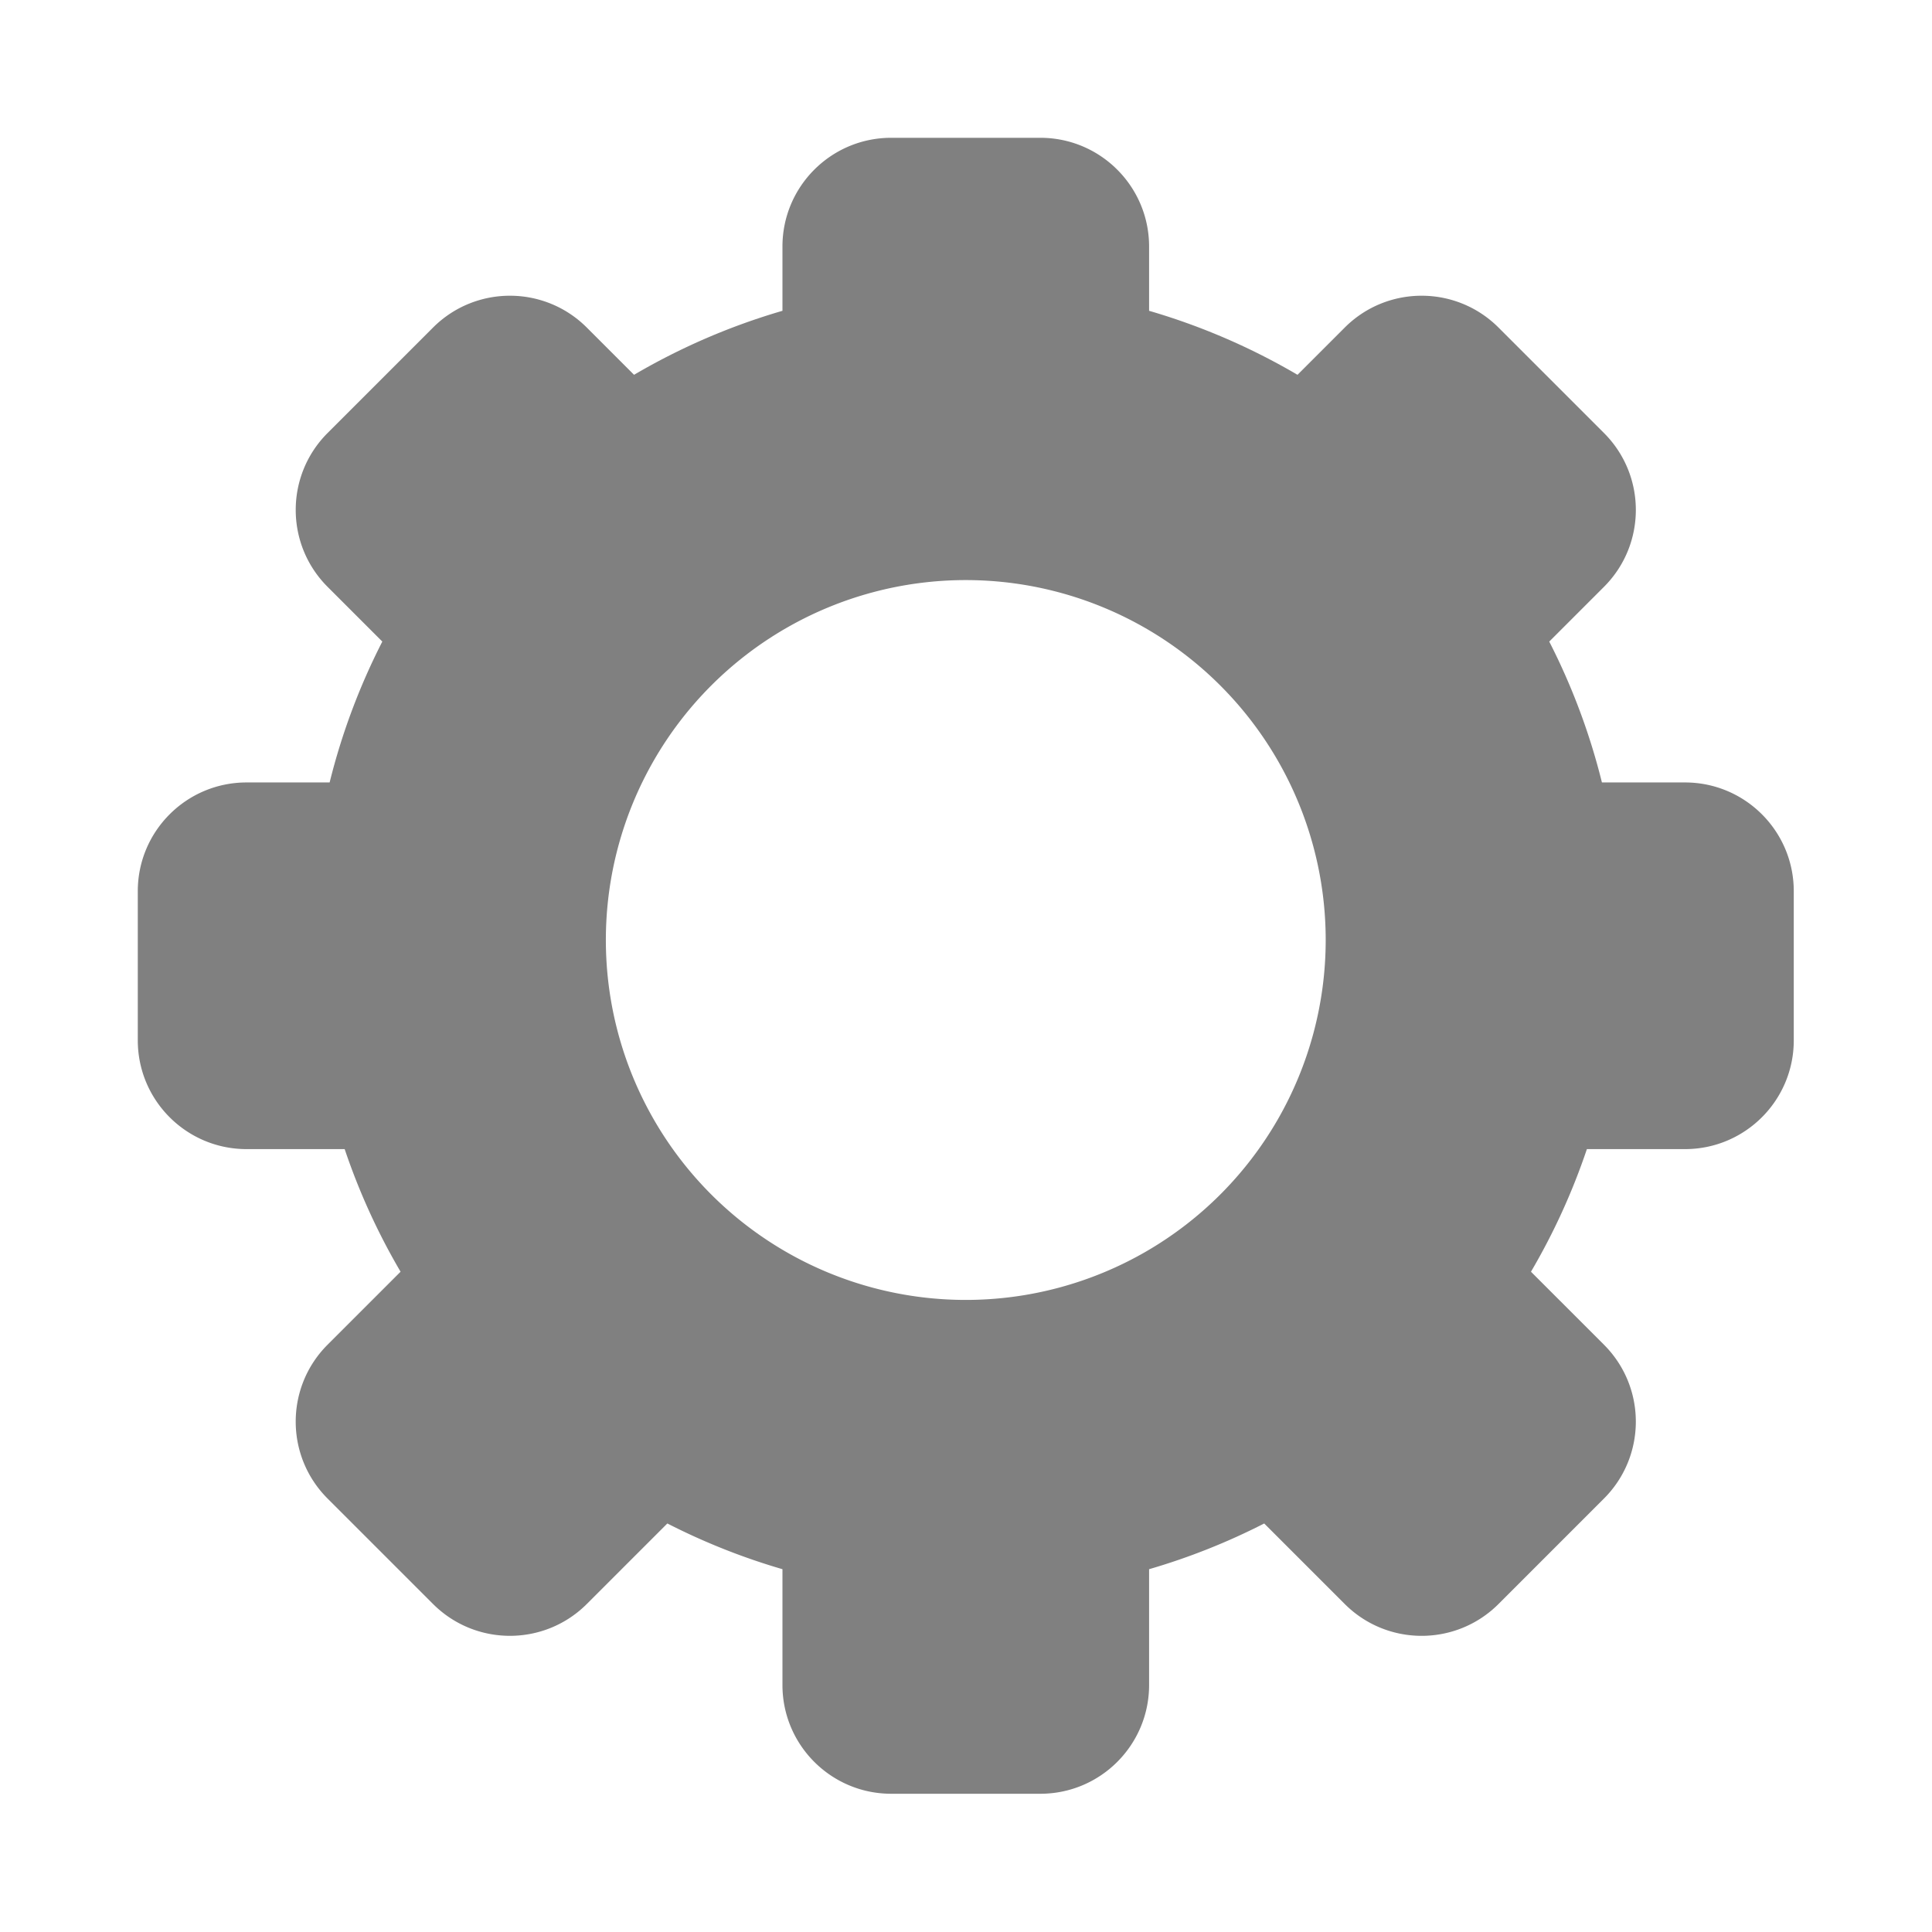 <?xml version="1.0" encoding="UTF-8" standalone="no"?>
<svg
   xmlns:dc="http://purl.org/dc/elements/1.1/"
   xmlns:cc="http://creativecommons.org/ns#"
   xmlns:rdf="http://www.w3.org/1999/02/22-rdf-syntax-ns#"
   xmlns:svg="http://www.w3.org/2000/svg"
   xmlns="http://www.w3.org/2000/svg"
   style="enable-background:new 0 0 512 512;"
   version="1.1"
   viewBox="0 0 512 512"
   xml:space="preserve"
   id="svg22"><defs
     id="defs26" /><g
     id="settings"
     transform="matrix(1.655,0,0,1.655,-167.739,-167.739)"
     style="fill:#808080"><path
       id="circle4"
       style="fill:#808080"
       d="m 244.061,123.418 c -9.619,0 -17.416,7.796 -17.416,17.414 v 10.289 a 104.941,104.941 0 0 0 -23.764,10.248 l -7.561,-7.561 c -6.801,-6.801 -17.828,-6.801 -24.629,0 l -16.883,16.883 c -6.801,6.802 -6.801,17.83 0,24.631 l 8.764,8.764 a 104.941,104.941 0 0 0 -8.436,22.559 h -13.305 c -9.619,0 -17.414,7.798 -17.414,17.416 v 23.879 c 0,9.619 7.796,17.416 17.414,17.416 h 15.713 a 104.941,104.941 0 0 0 8.951,19.633 l -11.689,11.689 c -6.801,6.802 -6.801,17.83 0,24.631 l 16.885,16.883 c 6.802,6.801 17.828,6.801 24.629,0 l 12.893,-12.891 a 104.941,104.941 0 0 0 18.432,7.322 v 18.545 c 0,9.619 7.797,17.414 17.416,17.414 h 23.877 c 9.619,0 17.416,-7.796 17.416,-17.414 V 352.625 a 104.941,104.941 0 0 0 18.434,-7.322 l 12.891,12.891 c 6.802,6.801 17.83,6.801 24.631,0 l 16.883,-16.885 c 6.801,-6.802 6.801,-17.828 0,-24.629 l -11.689,-11.689 a 104.941,104.941 0 0 0 8.953,-19.635 h 15.713 c 9.618,0 17.414,-7.798 17.414,-17.416 v -23.879 c 0,-9.619 -7.796,-17.416 -17.414,-17.416 h -13.305 a 104.941,104.941 0 0 0 -8.436,-22.559 l 8.764,-8.764 c 6.802,-6.801 6.802,-17.829 0,-24.631 l -16.883,-16.883 c -6.802,-6.801 -17.83,-6.801 -24.631,0 l -7.561,7.561 a 104.941,104.941 0 0 0 -23.764,-10.248 v -10.289 c 0,-9.618 -7.797,-17.414 -17.416,-17.414 z M 256,194.24 A 57.632,57.632 0 0 1 313.633,251.873 57.632,57.632 0 0 1 256,309.506 57.632,57.632 0 0 1 198.367,251.873 57.632,57.632 0 0 1 256,194.24 Z" /></g></svg>
